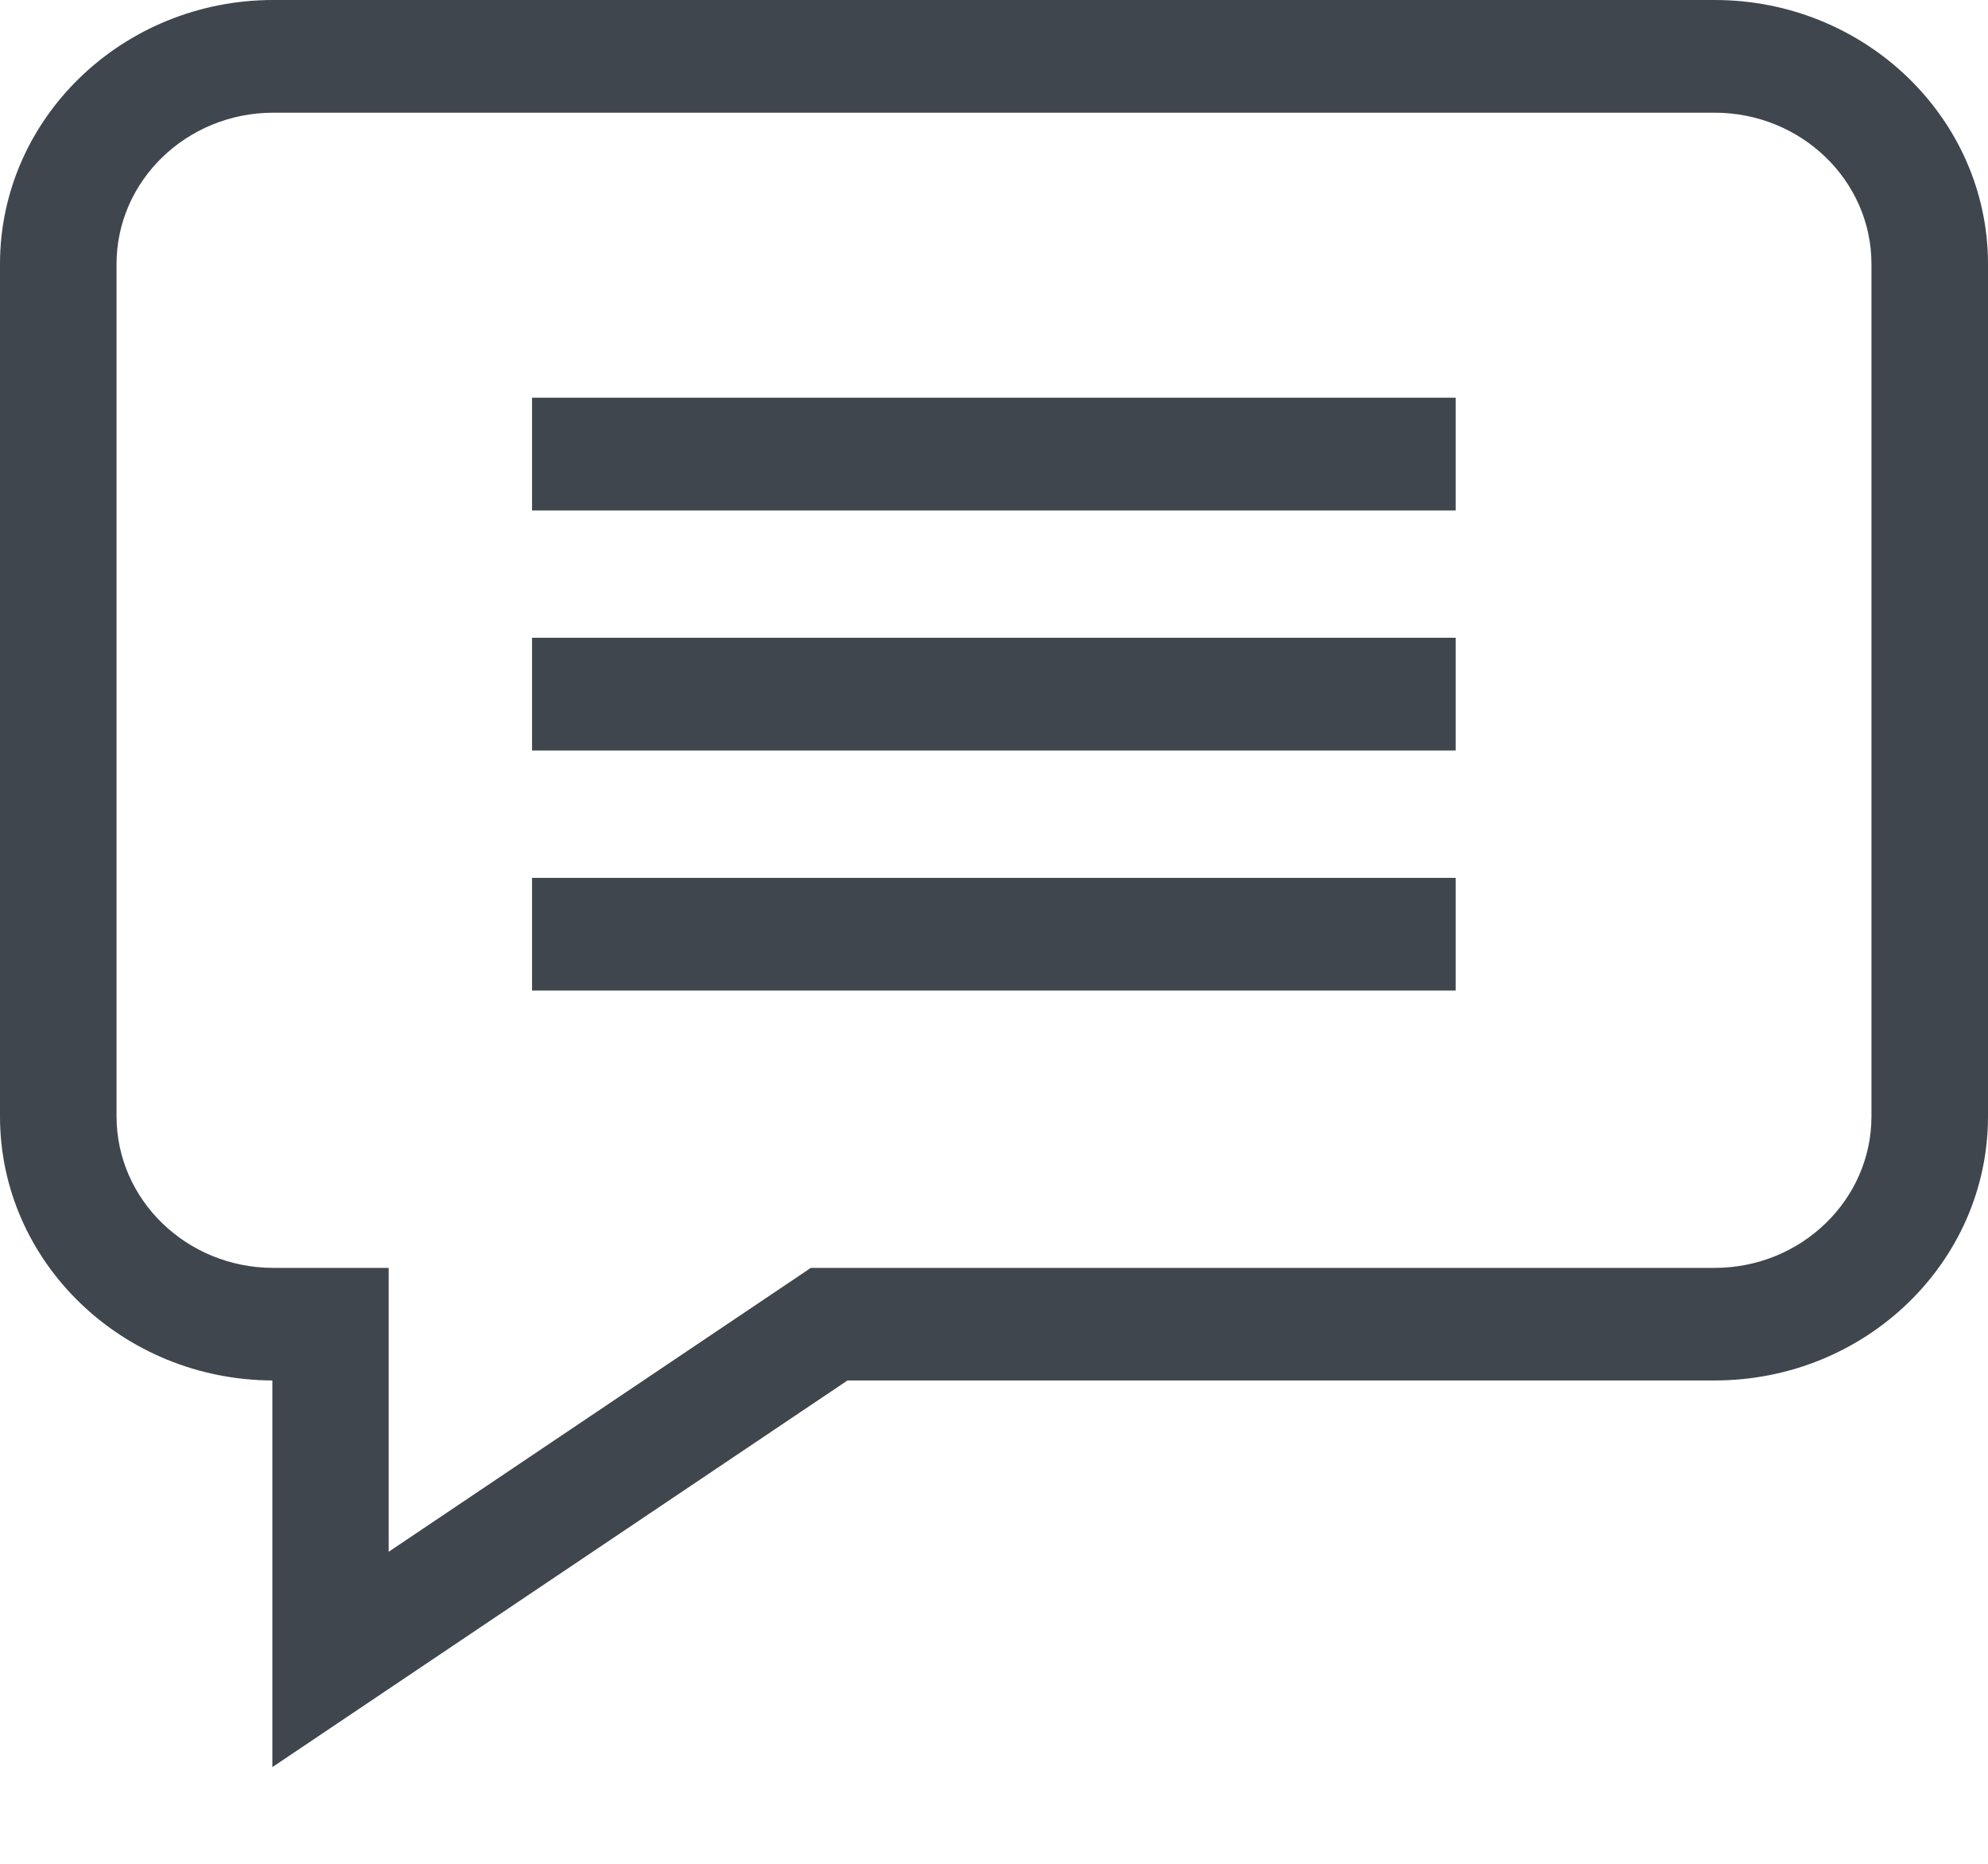 <svg width="16" height="15" viewBox="0 0 16 15" fill="none" xmlns="http://www.w3.org/2000/svg">
<path d="M13.8 0H2.2C0.986 0 0 0.953 0 2.125V8.985C0 10.155 0.983 11.105 2.192 11.11V14.222L6.821 11.11H13.8C15.014 11.11 16 10.158 16 8.985V2.125C16 0.953 15.012 0 13.8 0ZM15.062 8.985C15.062 9.657 14.496 10.204 13.8 10.204H6.526L3.128 12.489V10.204H2.2C1.504 10.204 0.938 9.657 0.938 8.985V2.125C0.938 1.453 1.504 0.907 2.2 0.907H13.8C14.496 0.907 15.062 1.453 15.062 2.125V8.985ZM4.282 3.201H11.716V4.108H4.282V3.201ZM4.282 5.133H11.716V6.04H4.282V5.133ZM4.282 7.065H11.716V7.972H4.282V7.065Z" fill="#3F464E"/>
</svg>
